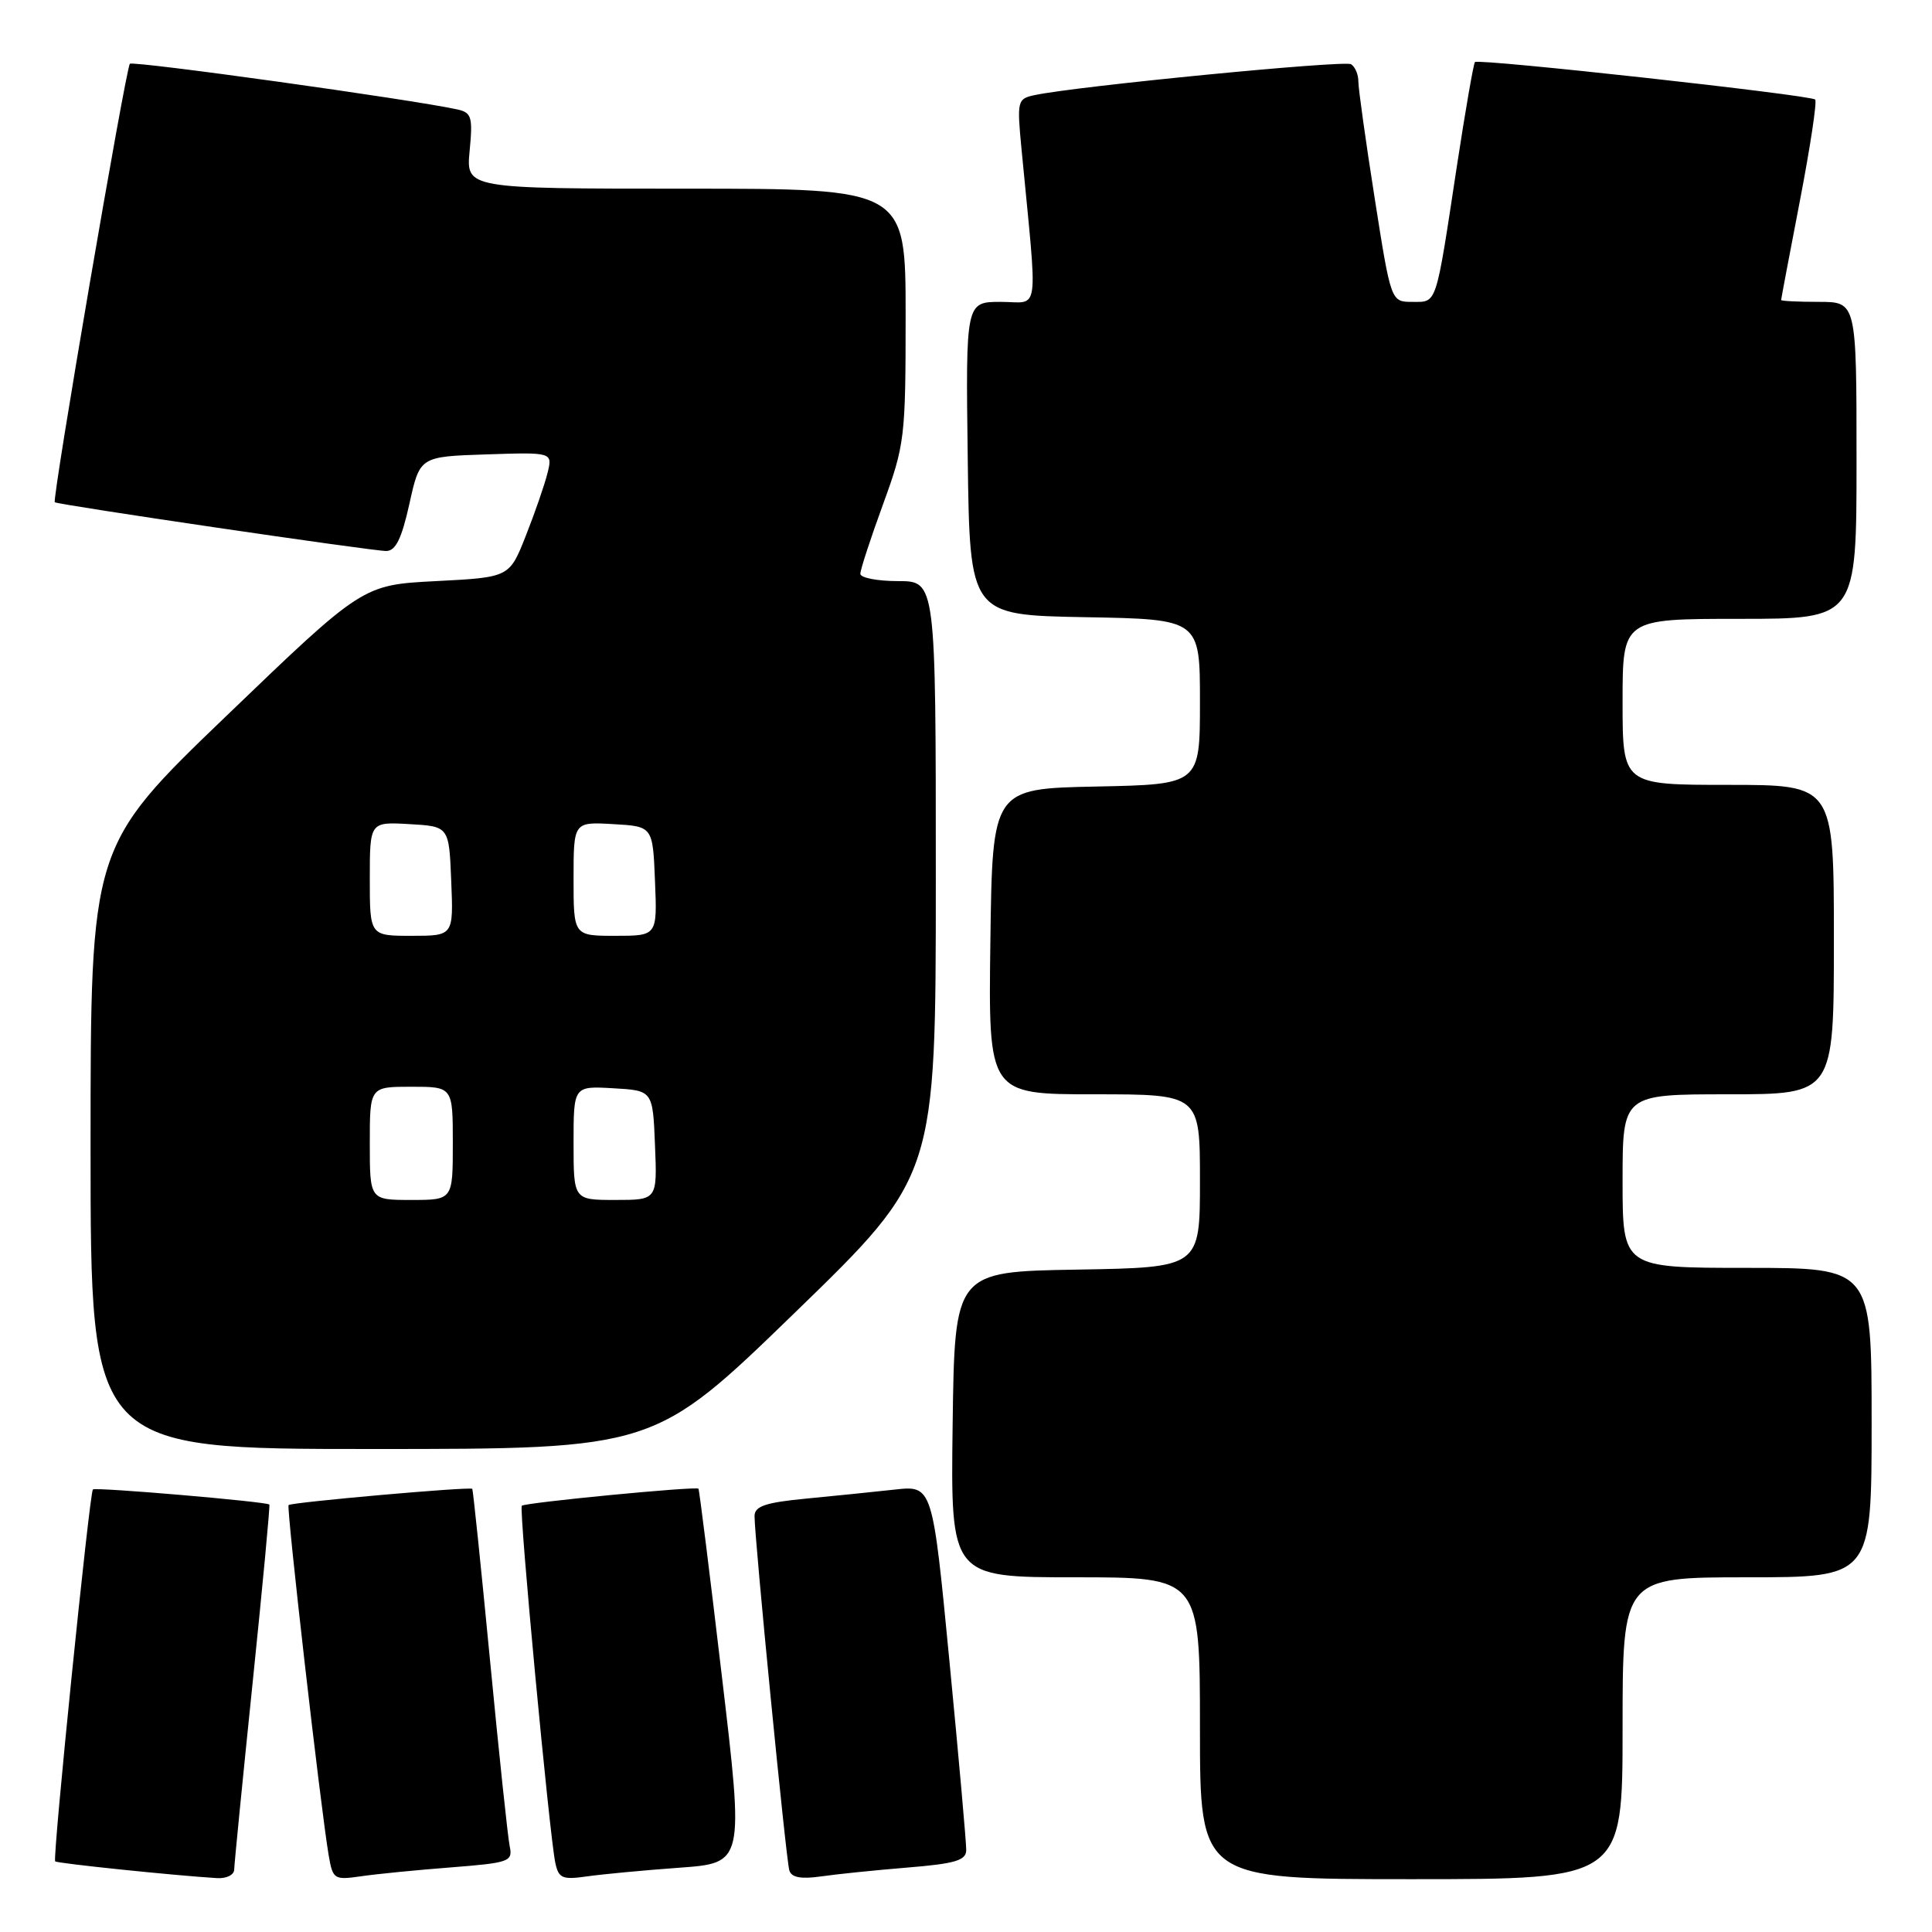 <?xml version="1.0" encoding="UTF-8" standalone="no"?>
<!DOCTYPE svg PUBLIC "-//W3C//DTD SVG 1.1//EN" "http://www.w3.org/Graphics/SVG/1.1/DTD/svg11.dtd" >
<svg xmlns="http://www.w3.org/2000/svg" xmlns:xlink="http://www.w3.org/1999/xlink" version="1.1" viewBox="0 0 256 256">
 <g >
 <path fill="currentColor"
d=" M 31.03 247.75 C 31.04 247.06 32.14 235.94 33.47 223.02 C 34.80 210.11 35.80 199.46 35.69 199.36 C 35.30 198.97 12.63 197.03 12.31 197.36 C 11.86 197.81 6.94 246.28 7.31 246.64 C 7.58 246.91 23.25 248.53 28.75 248.86 C 29.99 248.94 31.01 248.44 31.03 247.75 Z  M 59.74 247.44 C 67.50 246.83 67.96 246.67 67.54 244.65 C 67.29 243.47 66.12 232.38 64.93 220.00 C 63.74 207.62 62.68 197.40 62.58 197.28 C 62.30 196.96 38.61 199.06 38.24 199.43 C 37.93 199.74 42.49 239.61 43.55 245.83 C 44.10 249.02 44.27 249.13 47.81 248.62 C 49.84 248.32 55.21 247.79 59.74 247.44 Z  M 90.04 247.48 C 98.58 246.86 98.58 246.86 95.66 222.18 C 94.06 208.60 92.66 197.39 92.55 197.26 C 92.26 196.91 69.56 199.10 69.14 199.52 C 68.74 199.93 72.80 243.12 73.58 246.83 C 74.02 248.89 74.51 249.10 77.79 248.63 C 79.83 248.34 85.34 247.82 90.04 247.48 Z  M 120.25 247.46 C 126.54 246.95 128.01 246.52 128.03 245.16 C 128.05 244.25 127.05 233.00 125.81 220.16 C 123.56 196.82 123.56 196.82 118.53 197.38 C 115.76 197.68 110.46 198.23 106.75 198.58 C 101.45 199.09 100.00 199.58 99.98 200.87 C 99.96 203.66 104.15 246.42 104.59 247.84 C 104.88 248.78 106.12 249.01 108.75 248.64 C 110.81 248.34 115.99 247.81 120.25 247.46 Z  M 215.00 229.00 C 215.00 209.00 215.00 209.00 231.50 209.00 C 248.00 209.00 248.00 209.00 248.00 188.50 C 248.00 168.00 248.00 168.00 231.50 168.00 C 215.00 168.00 215.00 168.00 215.00 156.50 C 215.00 145.00 215.00 145.00 229.00 145.00 C 243.00 145.00 243.00 145.00 243.00 124.50 C 243.00 104.00 243.00 104.00 229.00 104.00 C 215.00 104.00 215.00 104.00 215.00 93.00 C 215.00 82.00 215.00 82.00 230.50 82.00 C 246.00 82.00 246.00 82.00 246.00 61.00 C 246.00 40.00 246.00 40.00 241.00 40.00 C 238.25 40.00 236.00 39.89 236.01 39.75 C 236.01 39.61 237.13 33.68 238.50 26.58 C 239.87 19.47 240.78 13.44 240.52 13.19 C 239.92 12.59 195.92 7.74 195.44 8.22 C 195.25 8.42 194.17 14.64 193.04 22.04 C 190.20 40.75 190.44 40.00 187.14 40.00 C 184.31 40.00 184.31 40.00 182.15 26.25 C 180.96 18.69 179.99 11.74 179.99 10.81 C 180.00 9.88 179.56 8.85 179.02 8.51 C 178.12 7.96 142.62 11.42 137.11 12.60 C 134.80 13.09 134.74 13.32 135.36 19.80 C 137.52 42.35 137.84 40.00 132.62 40.00 C 127.96 40.00 127.96 40.00 128.23 60.75 C 128.50 81.50 128.50 81.50 143.75 81.78 C 159.00 82.05 159.00 82.05 159.00 93.00 C 159.00 103.94 159.00 103.94 145.25 104.22 C 131.50 104.50 131.50 104.50 131.23 124.75 C 130.96 145.00 130.96 145.00 144.98 145.00 C 159.00 145.00 159.00 145.00 159.00 156.48 C 159.00 167.95 159.00 167.95 142.75 168.23 C 126.50 168.50 126.50 168.50 126.23 188.75 C 125.96 209.00 125.96 209.00 142.48 209.00 C 159.00 209.00 159.00 209.00 159.00 229.00 C 159.00 249.00 159.00 249.00 187.00 249.00 C 215.00 249.00 215.00 249.00 215.00 229.00 Z  M 105.35 173.91 C 124.00 155.82 124.00 155.82 124.00 116.41 C 124.00 77.00 124.00 77.00 119.00 77.00 C 116.25 77.00 114.00 76.56 114.00 76.03 C 114.00 75.49 115.35 71.36 117.00 66.84 C 119.89 58.92 120.00 57.99 120.00 41.81 C 120.00 25.00 120.00 25.00 90.87 25.00 C 61.75 25.00 61.75 25.00 62.23 19.98 C 62.66 15.50 62.49 14.92 60.60 14.50 C 54.53 13.17 17.64 8.03 17.21 8.45 C 16.67 8.99 6.87 66.23 7.26 66.55 C 7.67 66.89 49.41 73.03 51.18 73.01 C 52.43 73.00 53.22 71.38 54.25 66.75 C 55.63 60.50 55.63 60.50 64.44 60.21 C 73.24 59.92 73.24 59.92 72.54 62.71 C 72.16 64.24 70.87 67.97 69.67 71.00 C 67.50 76.50 67.50 76.50 57.78 77.00 C 48.06 77.50 48.06 77.50 30.03 94.83 C 12.00 112.15 12.00 112.15 12.00 152.08 C 12.00 192.00 12.00 192.00 49.35 192.00 C 86.70 192.00 86.70 192.00 105.35 173.91 Z  M 49.00 151.50 C 49.00 144.00 49.00 144.00 54.50 144.00 C 60.00 144.00 60.00 144.00 60.00 151.50 C 60.00 159.00 60.00 159.00 54.50 159.00 C 49.00 159.00 49.00 159.00 49.00 151.50 Z  M 76.00 151.45 C 76.00 143.90 76.00 143.90 81.25 144.20 C 86.50 144.50 86.50 144.50 86.79 151.75 C 87.09 159.00 87.09 159.00 81.54 159.00 C 76.00 159.00 76.00 159.00 76.00 151.45 Z  M 49.00 116.45 C 49.00 108.90 49.00 108.90 54.25 109.20 C 59.50 109.50 59.50 109.50 59.79 116.75 C 60.09 124.00 60.09 124.00 54.54 124.00 C 49.00 124.00 49.00 124.00 49.00 116.45 Z  M 76.00 116.45 C 76.00 108.90 76.00 108.90 81.25 109.20 C 86.50 109.50 86.50 109.50 86.79 116.75 C 87.09 124.00 87.09 124.00 81.54 124.00 C 76.00 124.00 76.00 124.00 76.00 116.45 Z "/>
</g>
</svg>